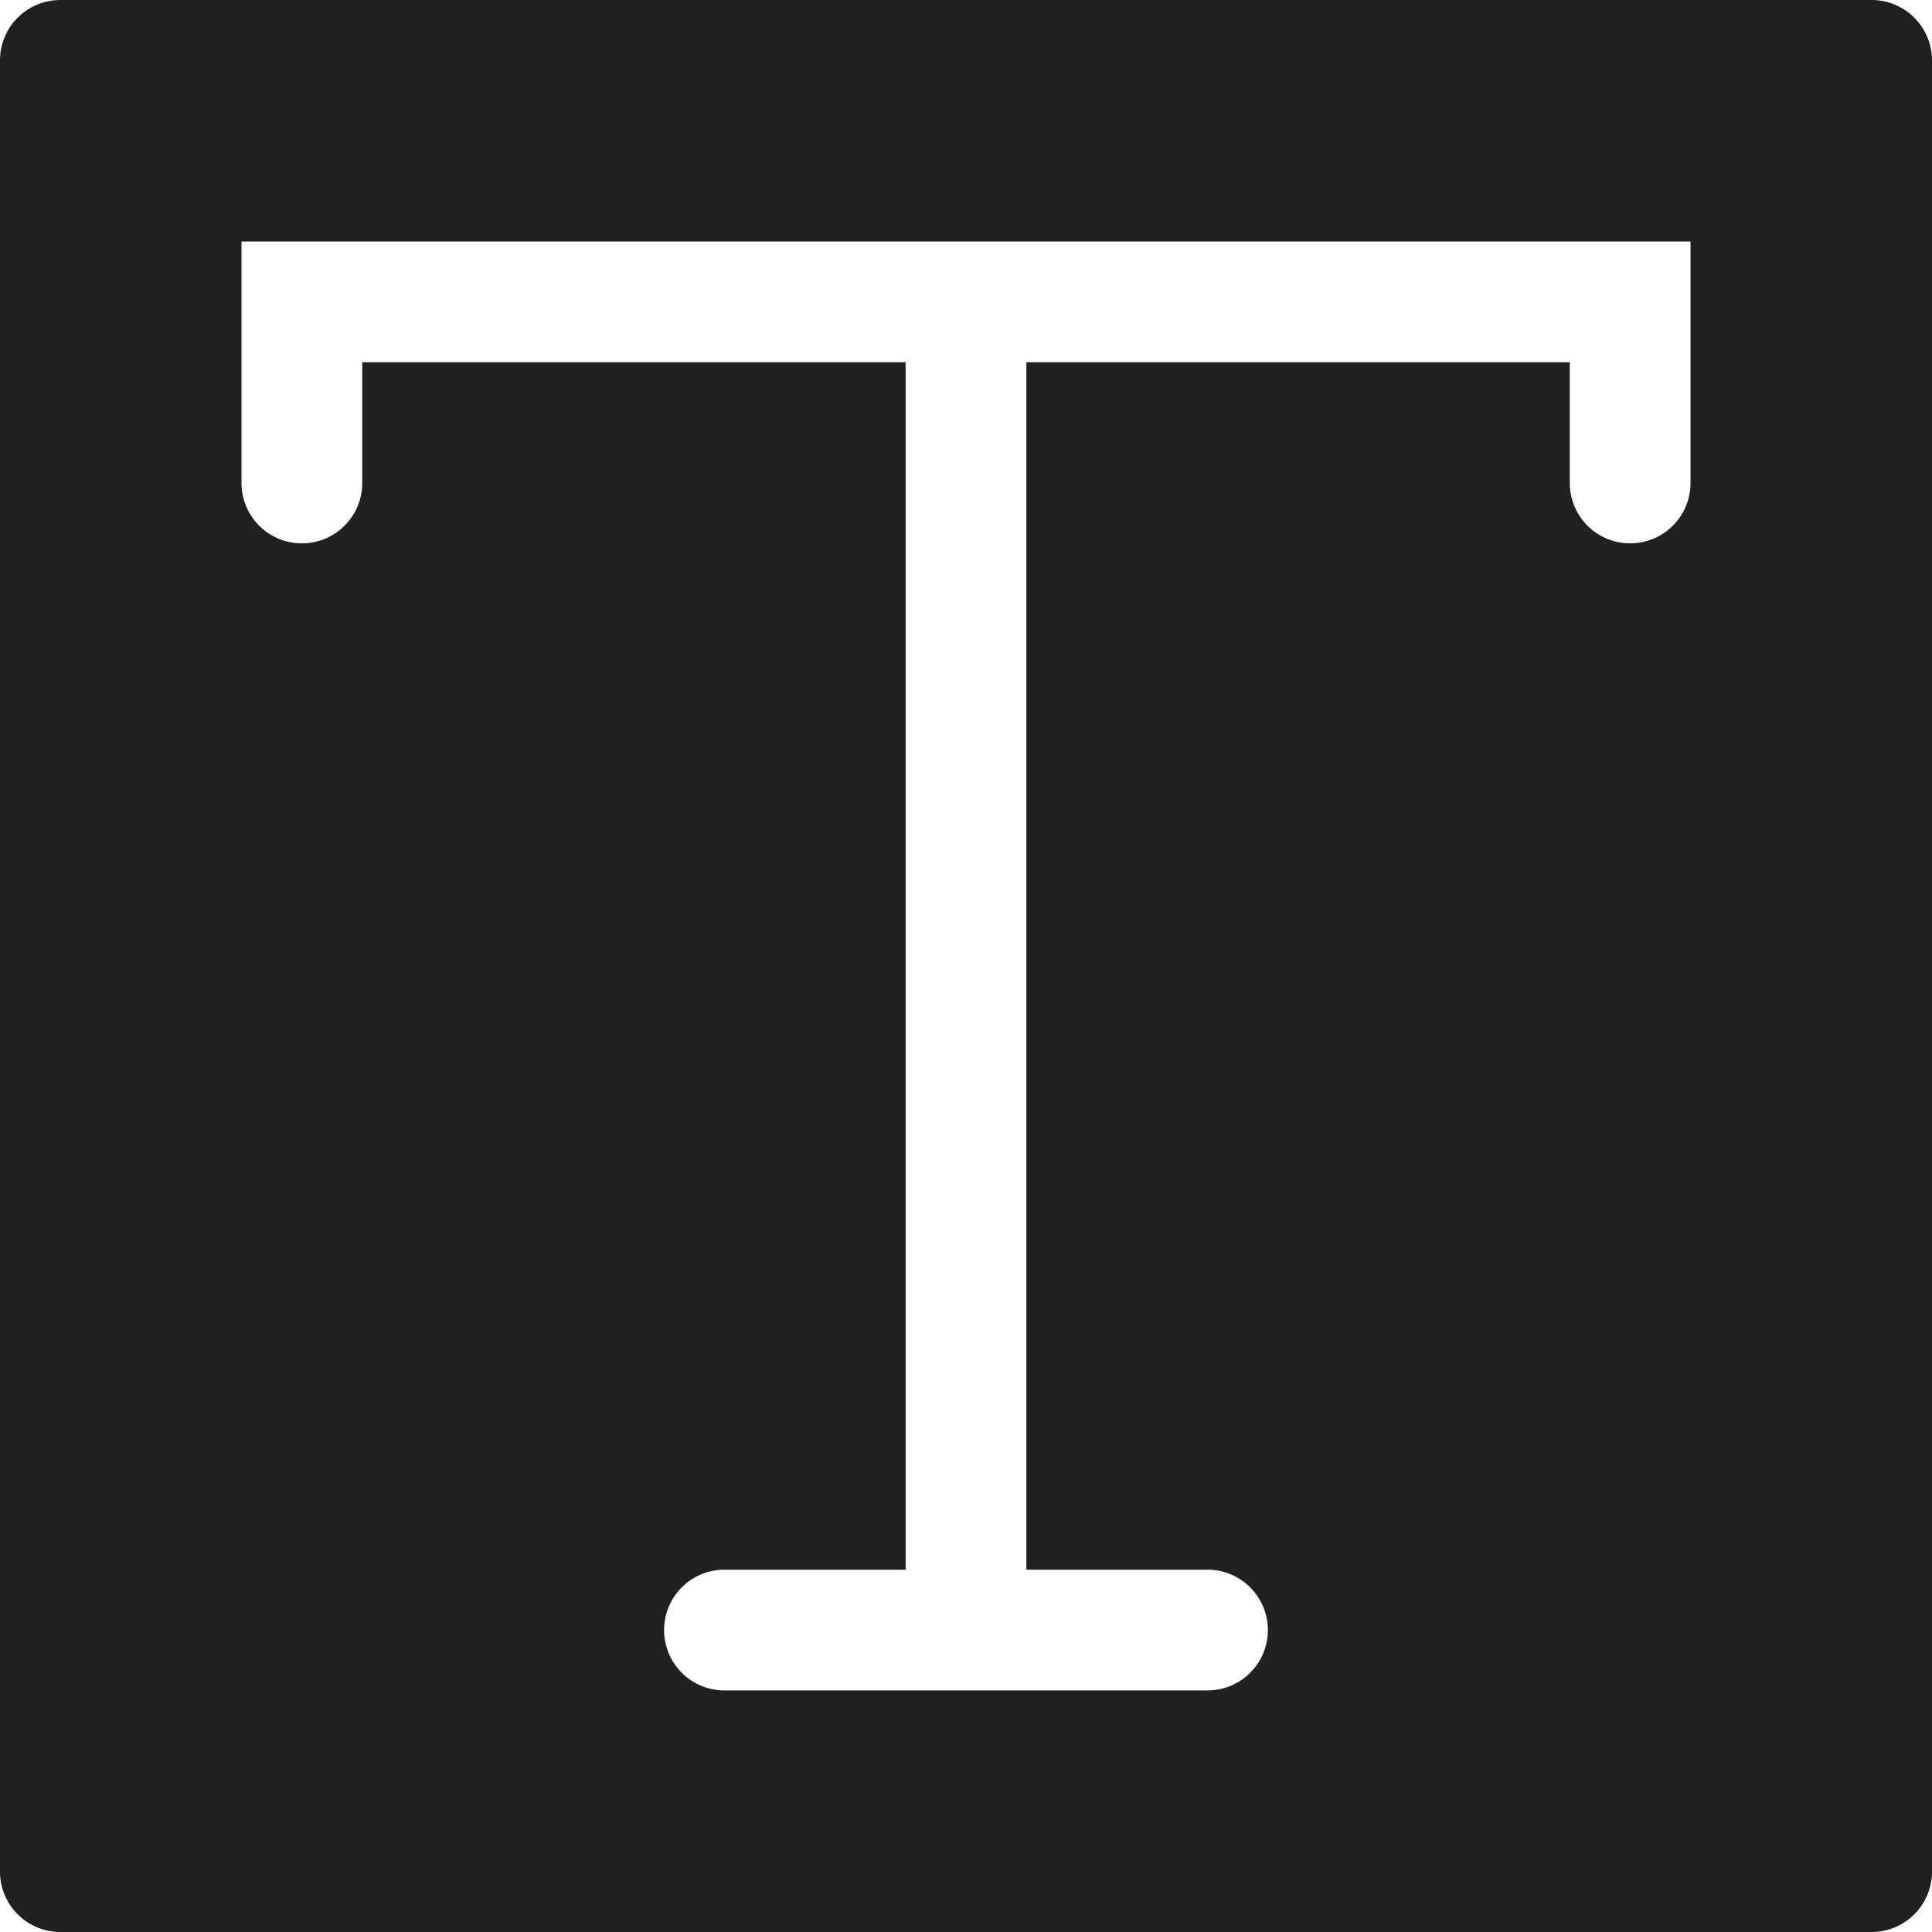 <svg xmlns="http://www.w3.org/2000/svg" viewBox="0 0 64 64" aria-labelledby="title" aria-describedby="desc"><path data-name="layer1" d="M62 0H2a2 2 0 0 0-2 2v60a2 2 0 0 0 2 2h60a2 2 0 0 0 2-2V2a2 2 0 0 0-2-2zm-5.999 15.999a2 2 0 0 1-4 0V12H33.999v39.998H40a2 2 0 0 1 0 4h-7.982L32 56l-.02-.002h-7.981a2 2 0 1 1 0-4H30V12H12v3.999a2 2 0 0 1-4 0V8h48.001z" fill="#202020"/></svg>